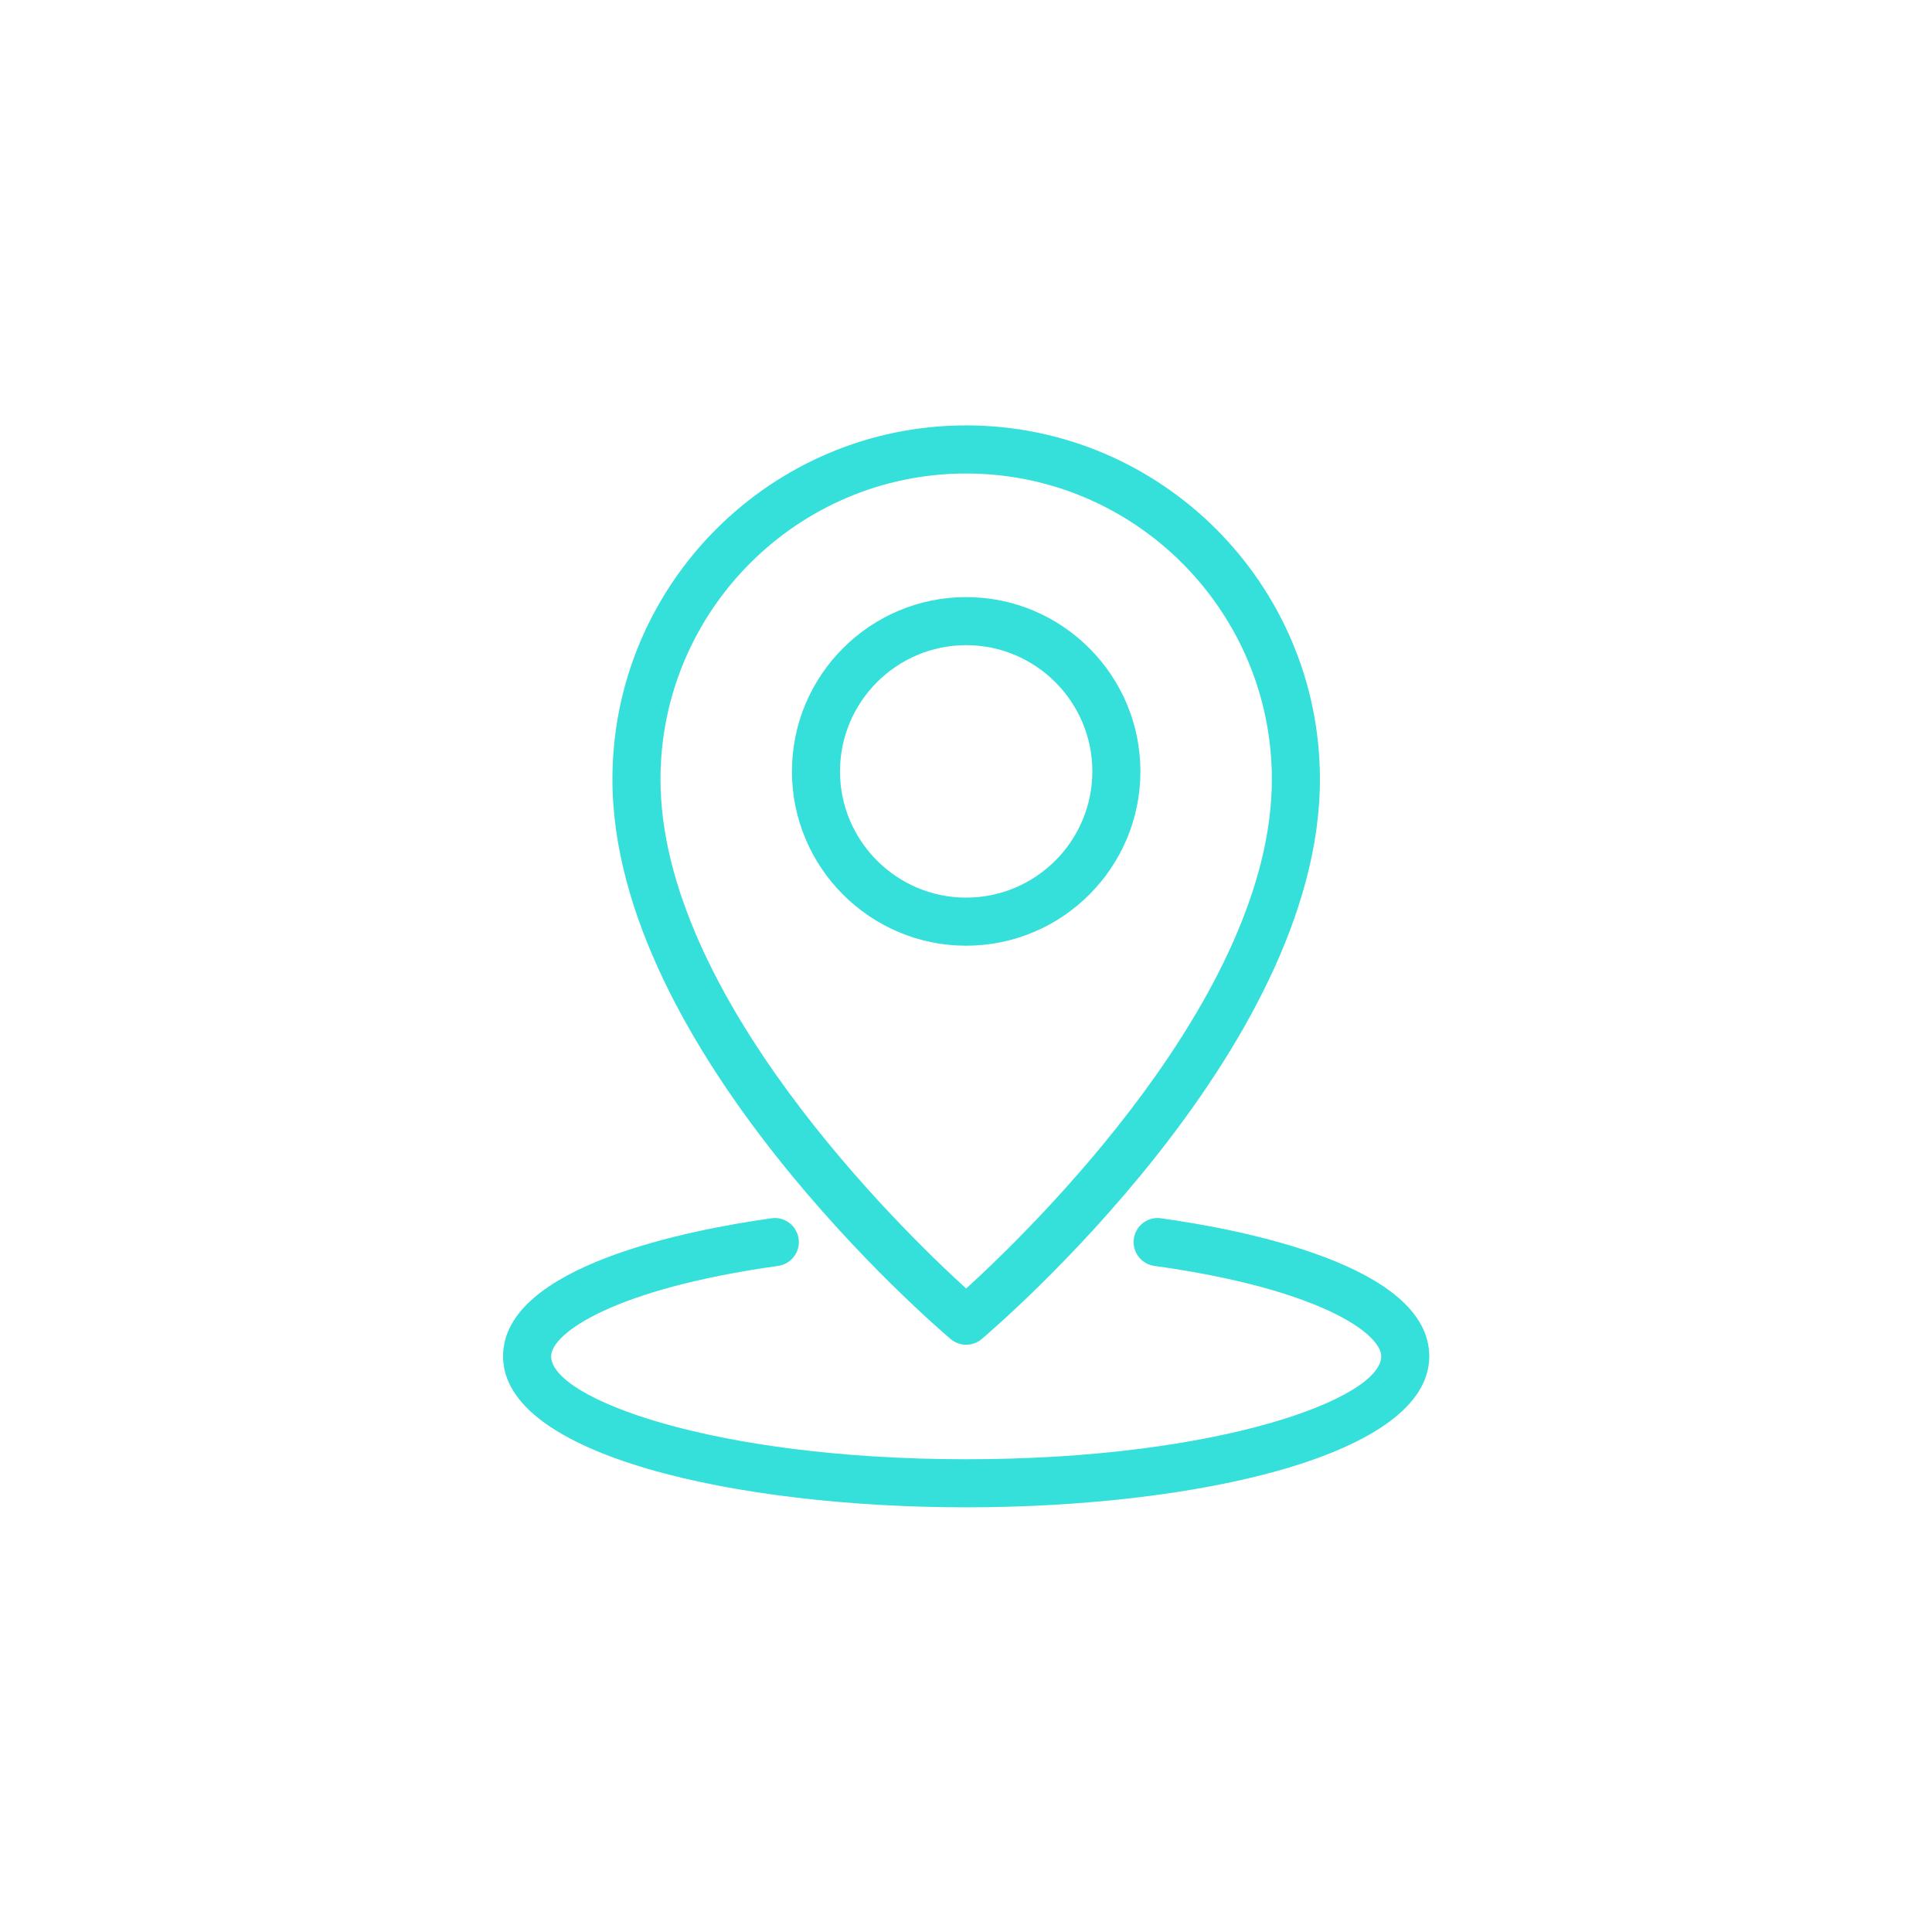 <svg xmlns="http://www.w3.org/2000/svg" xmlns:xlink="http://www.w3.org/1999/xlink" width="500" zoomAndPan="magnify" viewBox="0 0 375 375" height="500" preserveAspectRatio="xMidYMid meet" version="1.0"><defs><clipPath id="id1"><path d="M 118 82.57 L 257 82.57 L 257 262 L 118 262 Z M 118 82.57 " clip-rule="nonzero"/></clipPath><clipPath id="id2"><path d="M 97.523 236 L 277.523 236 L 277.523 292.57 L 97.523 292.57 Z M 97.523 236 " clip-rule="nonzero"/></clipPath></defs><g clip-path="url(#id1)"><path fill="rgb(20.779%, 87.45%, 85.489%)" d="M 184.523 259.906 C 185.391 260.645 186.461 261.012 187.531 261.012 C 188.602 261.012 189.672 260.645 190.543 259.906 C 193.223 257.645 256.199 203.82 256.199 151.266 C 256.195 113.387 225.395 82.57 187.531 82.57 C 149.672 82.57 118.871 113.387 118.871 151.266 C 118.871 203.82 181.844 257.645 184.523 259.906 Z M 187.531 91.906 C 220.25 91.906 246.867 118.531 246.867 151.266 C 246.867 193.277 200 238.754 187.531 250.105 C 175.066 238.754 128.199 193.277 128.199 151.266 C 128.199 118.535 154.816 91.906 187.531 91.906 Z M 187.531 91.906 " fill-opacity="1" fill-rule="nonzero"/></g><path fill="rgb(20.779%, 87.45%, 85.489%)" d="M 221.352 149.727 C 221.352 131.07 206.18 115.895 187.531 115.895 C 168.887 115.895 153.715 131.07 153.715 149.727 C 153.715 168.379 168.887 183.559 187.531 183.559 C 206.18 183.559 221.352 168.383 221.352 149.727 Z M 163.043 149.727 C 163.043 136.215 174.027 125.227 187.531 125.227 C 201.035 125.227 212.023 136.215 212.023 149.727 C 212.023 163.234 201.035 174.227 187.531 174.227 C 174.027 174.227 163.043 163.234 163.043 149.727 Z M 163.043 149.727 " fill-opacity="1" fill-rule="nonzero"/><g clip-path="url(#id2)"><path fill="rgb(20.779%, 87.45%, 85.489%)" d="M 225.344 236.469 C 222.789 236.094 220.434 237.891 220.078 240.445 C 219.727 242.996 221.504 245.355 224.059 245.711 C 256.137 250.172 268.09 258.844 268.09 263.262 C 268.09 271.41 236.711 283.238 187.543 283.238 C 138.359 283.238 106.977 271.41 106.977 263.262 C 106.977 258.859 118.938 250.195 151.035 245.711 C 153.586 245.355 155.367 242.996 155.008 240.445 C 154.652 237.891 152.293 236.09 149.742 236.469 C 134.078 238.656 97.645 245.648 97.645 263.262 C 97.645 282.504 142.871 292.57 187.543 292.57 C 232.207 292.57 277.422 282.504 277.422 263.262 C 277.422 245.613 241 238.645 225.344 236.469 Z M 225.344 236.469 " fill-opacity="1" fill-rule="nonzero"/></g></svg>